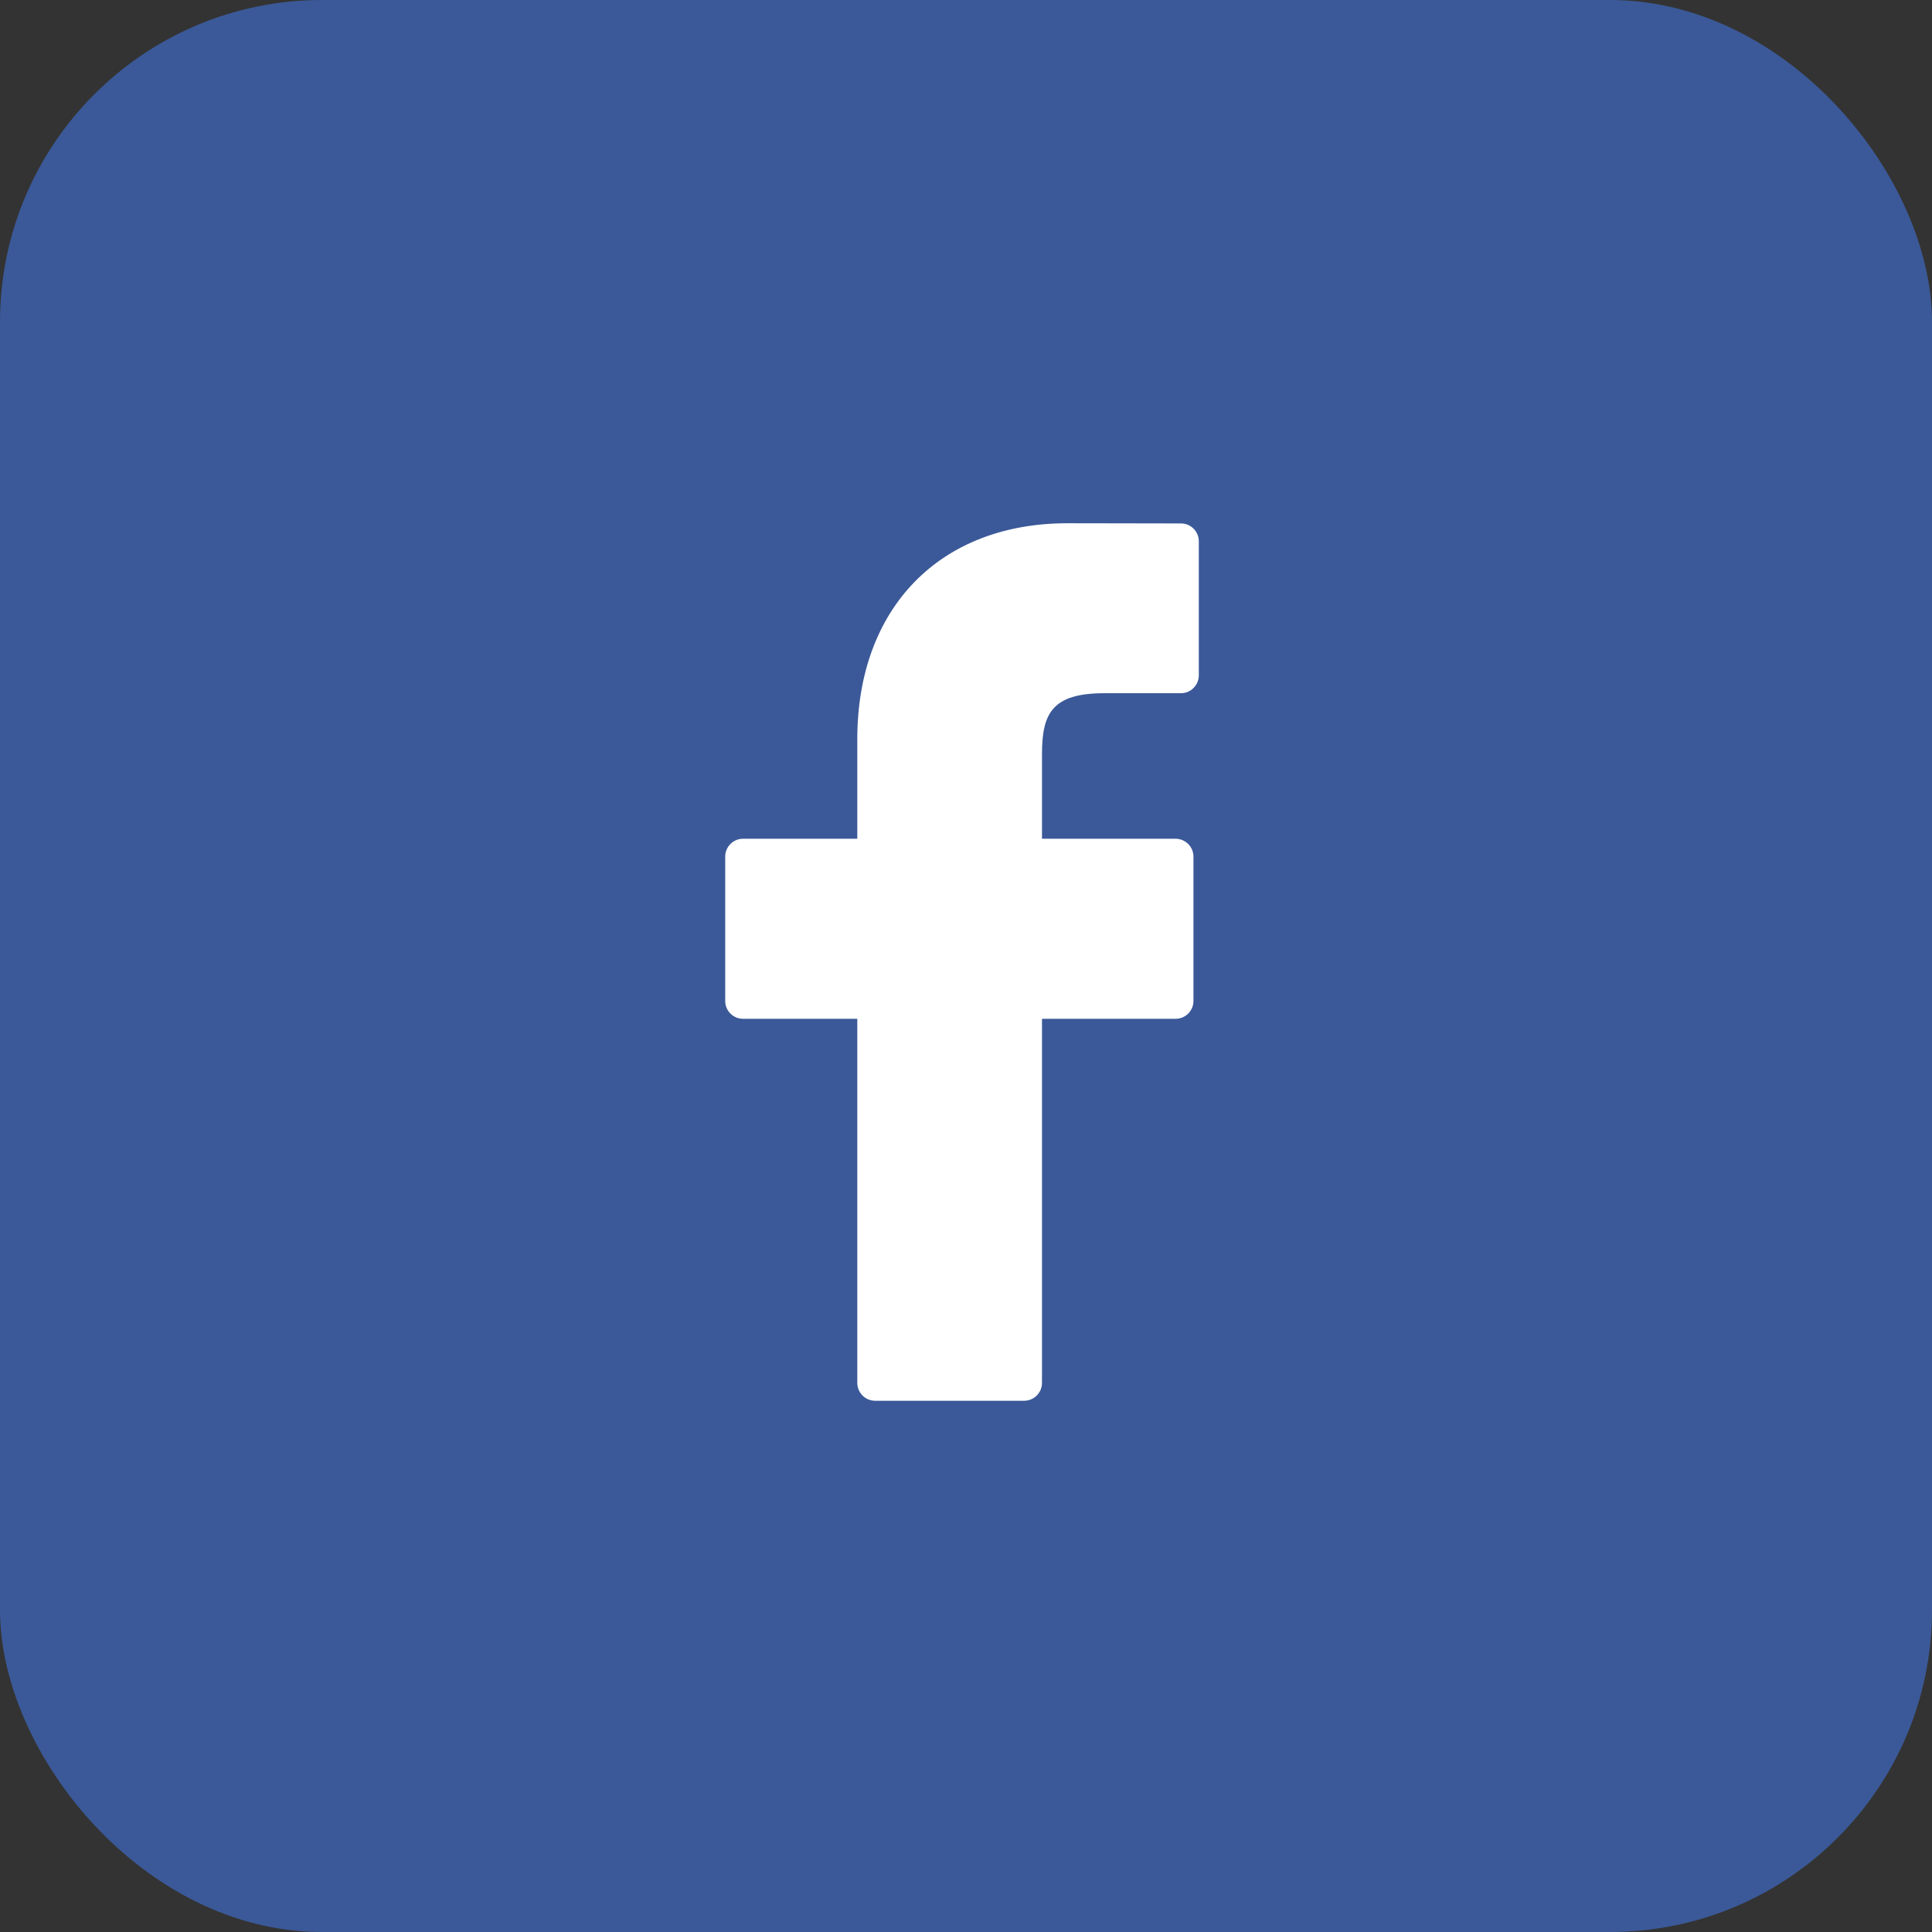 <svg width="30" height="30" viewBox="0 0 30 30" fill="none" xmlns="http://www.w3.org/2000/svg">
<rect x="0" y="0" width="30" height="30" fill="#333333" stroke="none"/>
<rect width="30" height="30" rx="5" fill="#3B5998"/>
<path d="M18.338 8.128L16.574 8.125C14.592 8.125 13.312 9.441 13.312 11.478V13.024H11.538C11.385 13.024 11.261 13.149 11.261 13.302V15.543C11.261 15.696 11.385 15.82 11.538 15.82H13.312V21.473C13.312 21.626 13.436 21.751 13.589 21.751H15.903C16.056 21.751 16.18 21.626 16.18 21.473V15.82H18.254C18.407 15.82 18.532 15.696 18.532 15.543L18.532 13.302C18.532 13.229 18.503 13.158 18.451 13.106C18.399 13.054 18.328 13.024 18.255 13.024H16.18V11.714C16.18 11.084 16.33 10.764 17.149 10.764L18.338 10.764C18.491 10.764 18.615 10.639 18.615 10.486V8.406C18.615 8.252 18.491 8.128 18.338 8.128Z" fill="white"/>
</svg>
